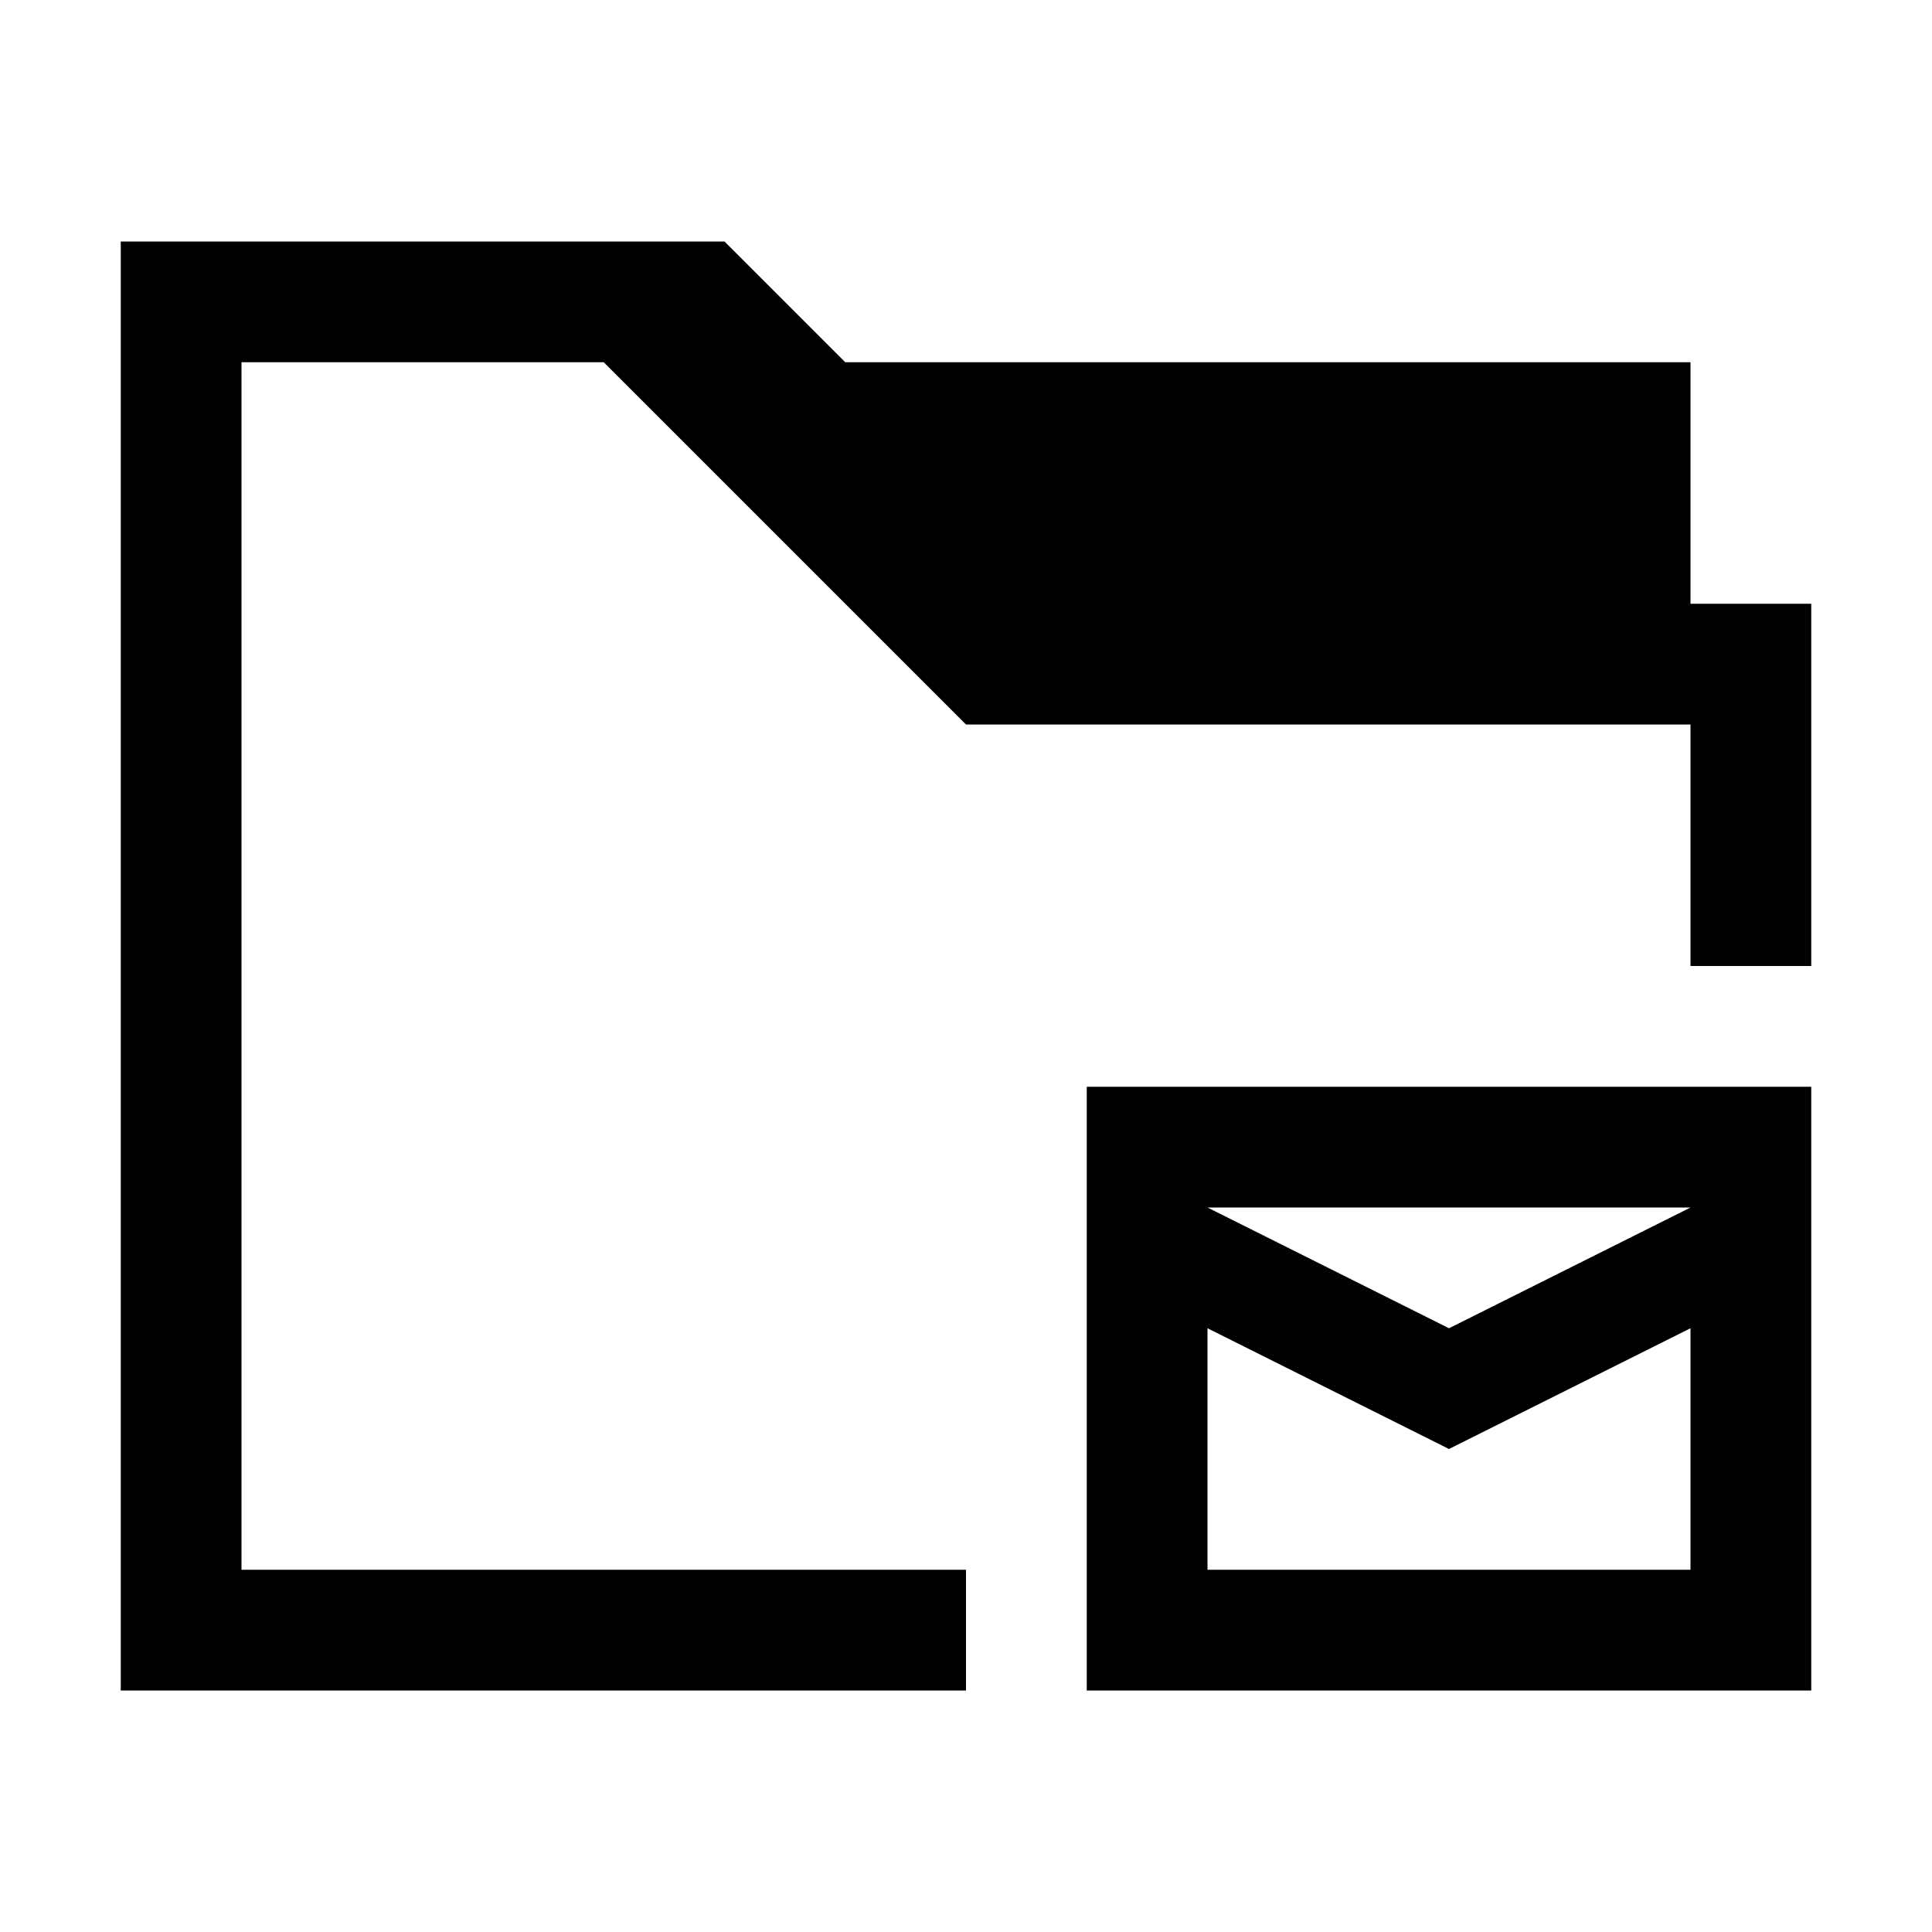 <?xml version="1.0" encoding="utf-8"?>
<svg version="1.2" baseProfile="tiny" id="Warstwa_1"
	 xmlns="http://www.w3.org/2000/svg" xmlns:xlink="http://www.w3.org/1999/xlink" x="0px" y="0px" viewBox="0 0 16 16"
	 xml:space="preserve">
<path fill="{color}" d="M8,13v1H1V2h5l1,1h7v2l1,0v3h-1V6L8,6L5,3H2v10L8,13z"/>
<path fill="{color}" d="M9,9v5h6V9H9z M14,13h-4v-2l2,1l2-1V13z M12,11l-2-1h4L12,11z"/>
</svg>
